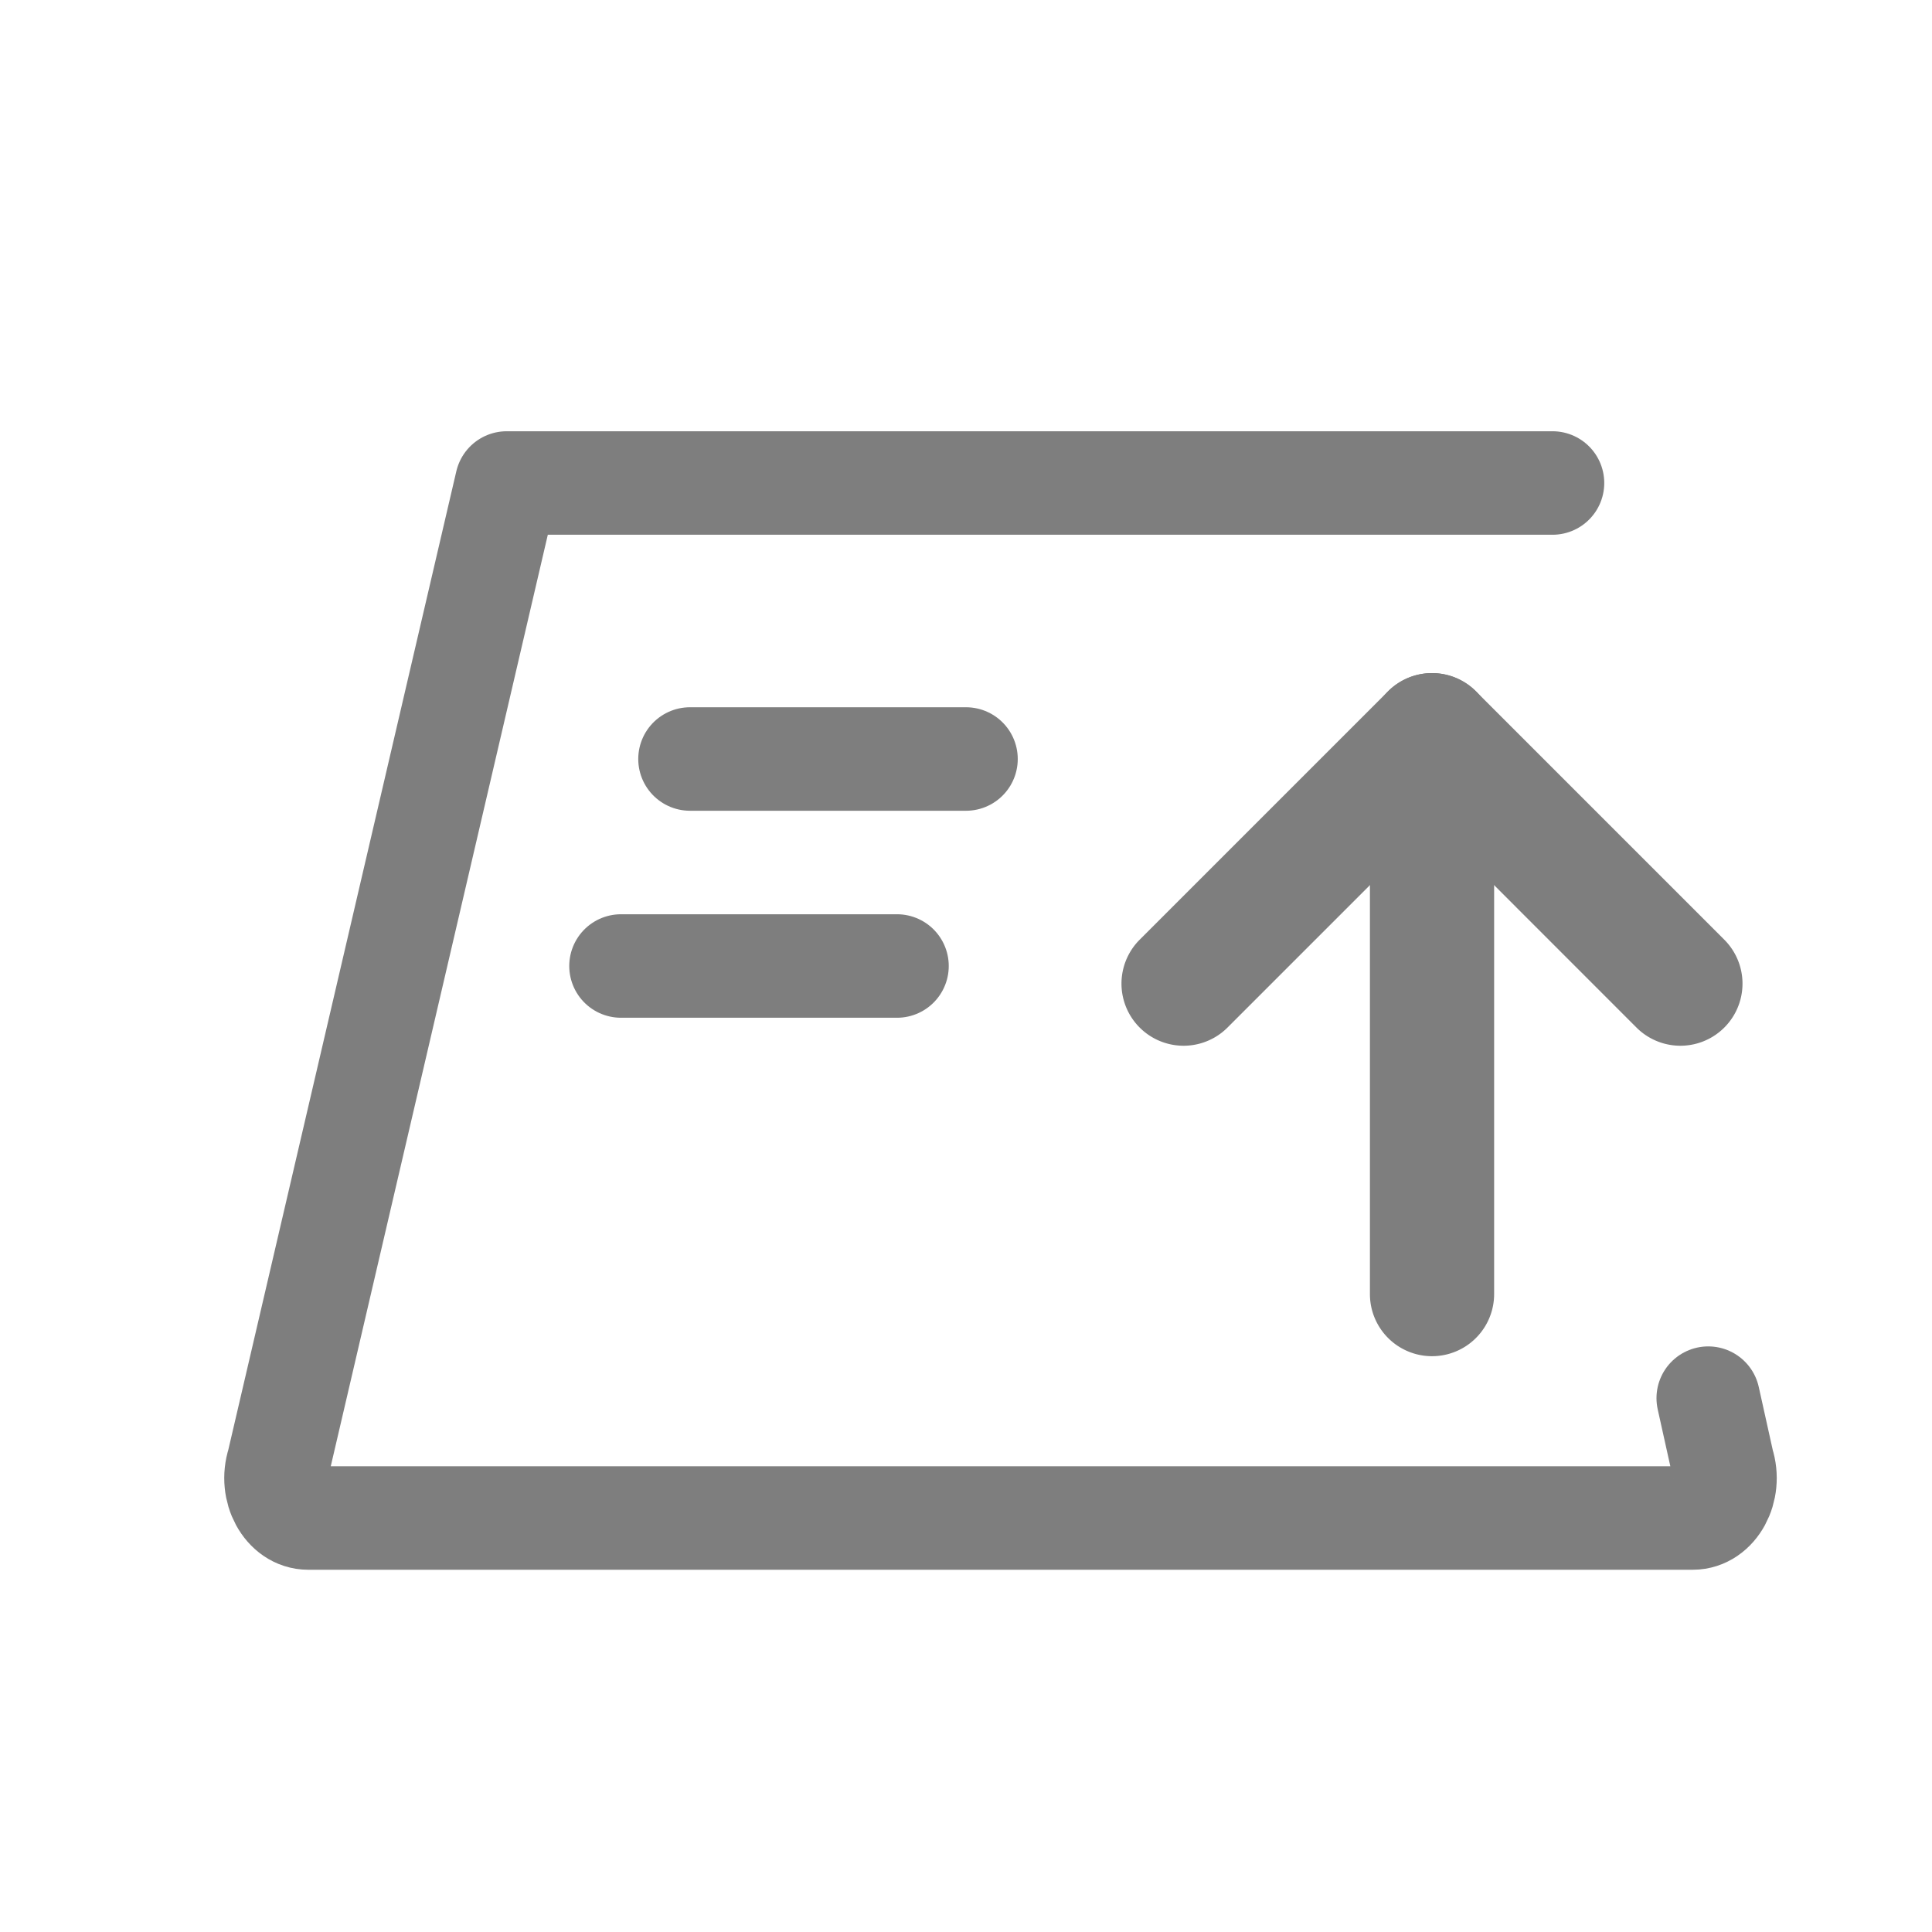<svg width="28" height="28" viewBox="0 0 28 28" xmlns="http://www.w3.org/2000/svg">
    <g fill="none" fill-rule="evenodd">
        <path d="m24.757 20.263.209.942c.123.38-.102.795-.432.795H4.466c-.33 0-.555-.415-.432-.795L7.344 7H22.5M10 11h4M9 14h4" stroke="#7E7E7E" stroke-width="1.5" stroke-linecap="round" stroke-linejoin="round"/>
        <g fill="#7E7E7E" fill-rule="nonzero">
            <path d="m20.754 11.928-2.964 2.964a.9.9 0 1 1-1.273-1.273l3.6-3.6a.9.9 0 0 1 1.273 0l3.6 3.6a.9.9 0 1 1-1.273 1.273l-2.963-2.964z"/>
            <path d="M19.854 18.755v-8.1a.9.9 0 0 1 1.8 0v8.1a.9.9 0 0 1-1.8 0z"/>
        </g>
    </g>
</svg>
